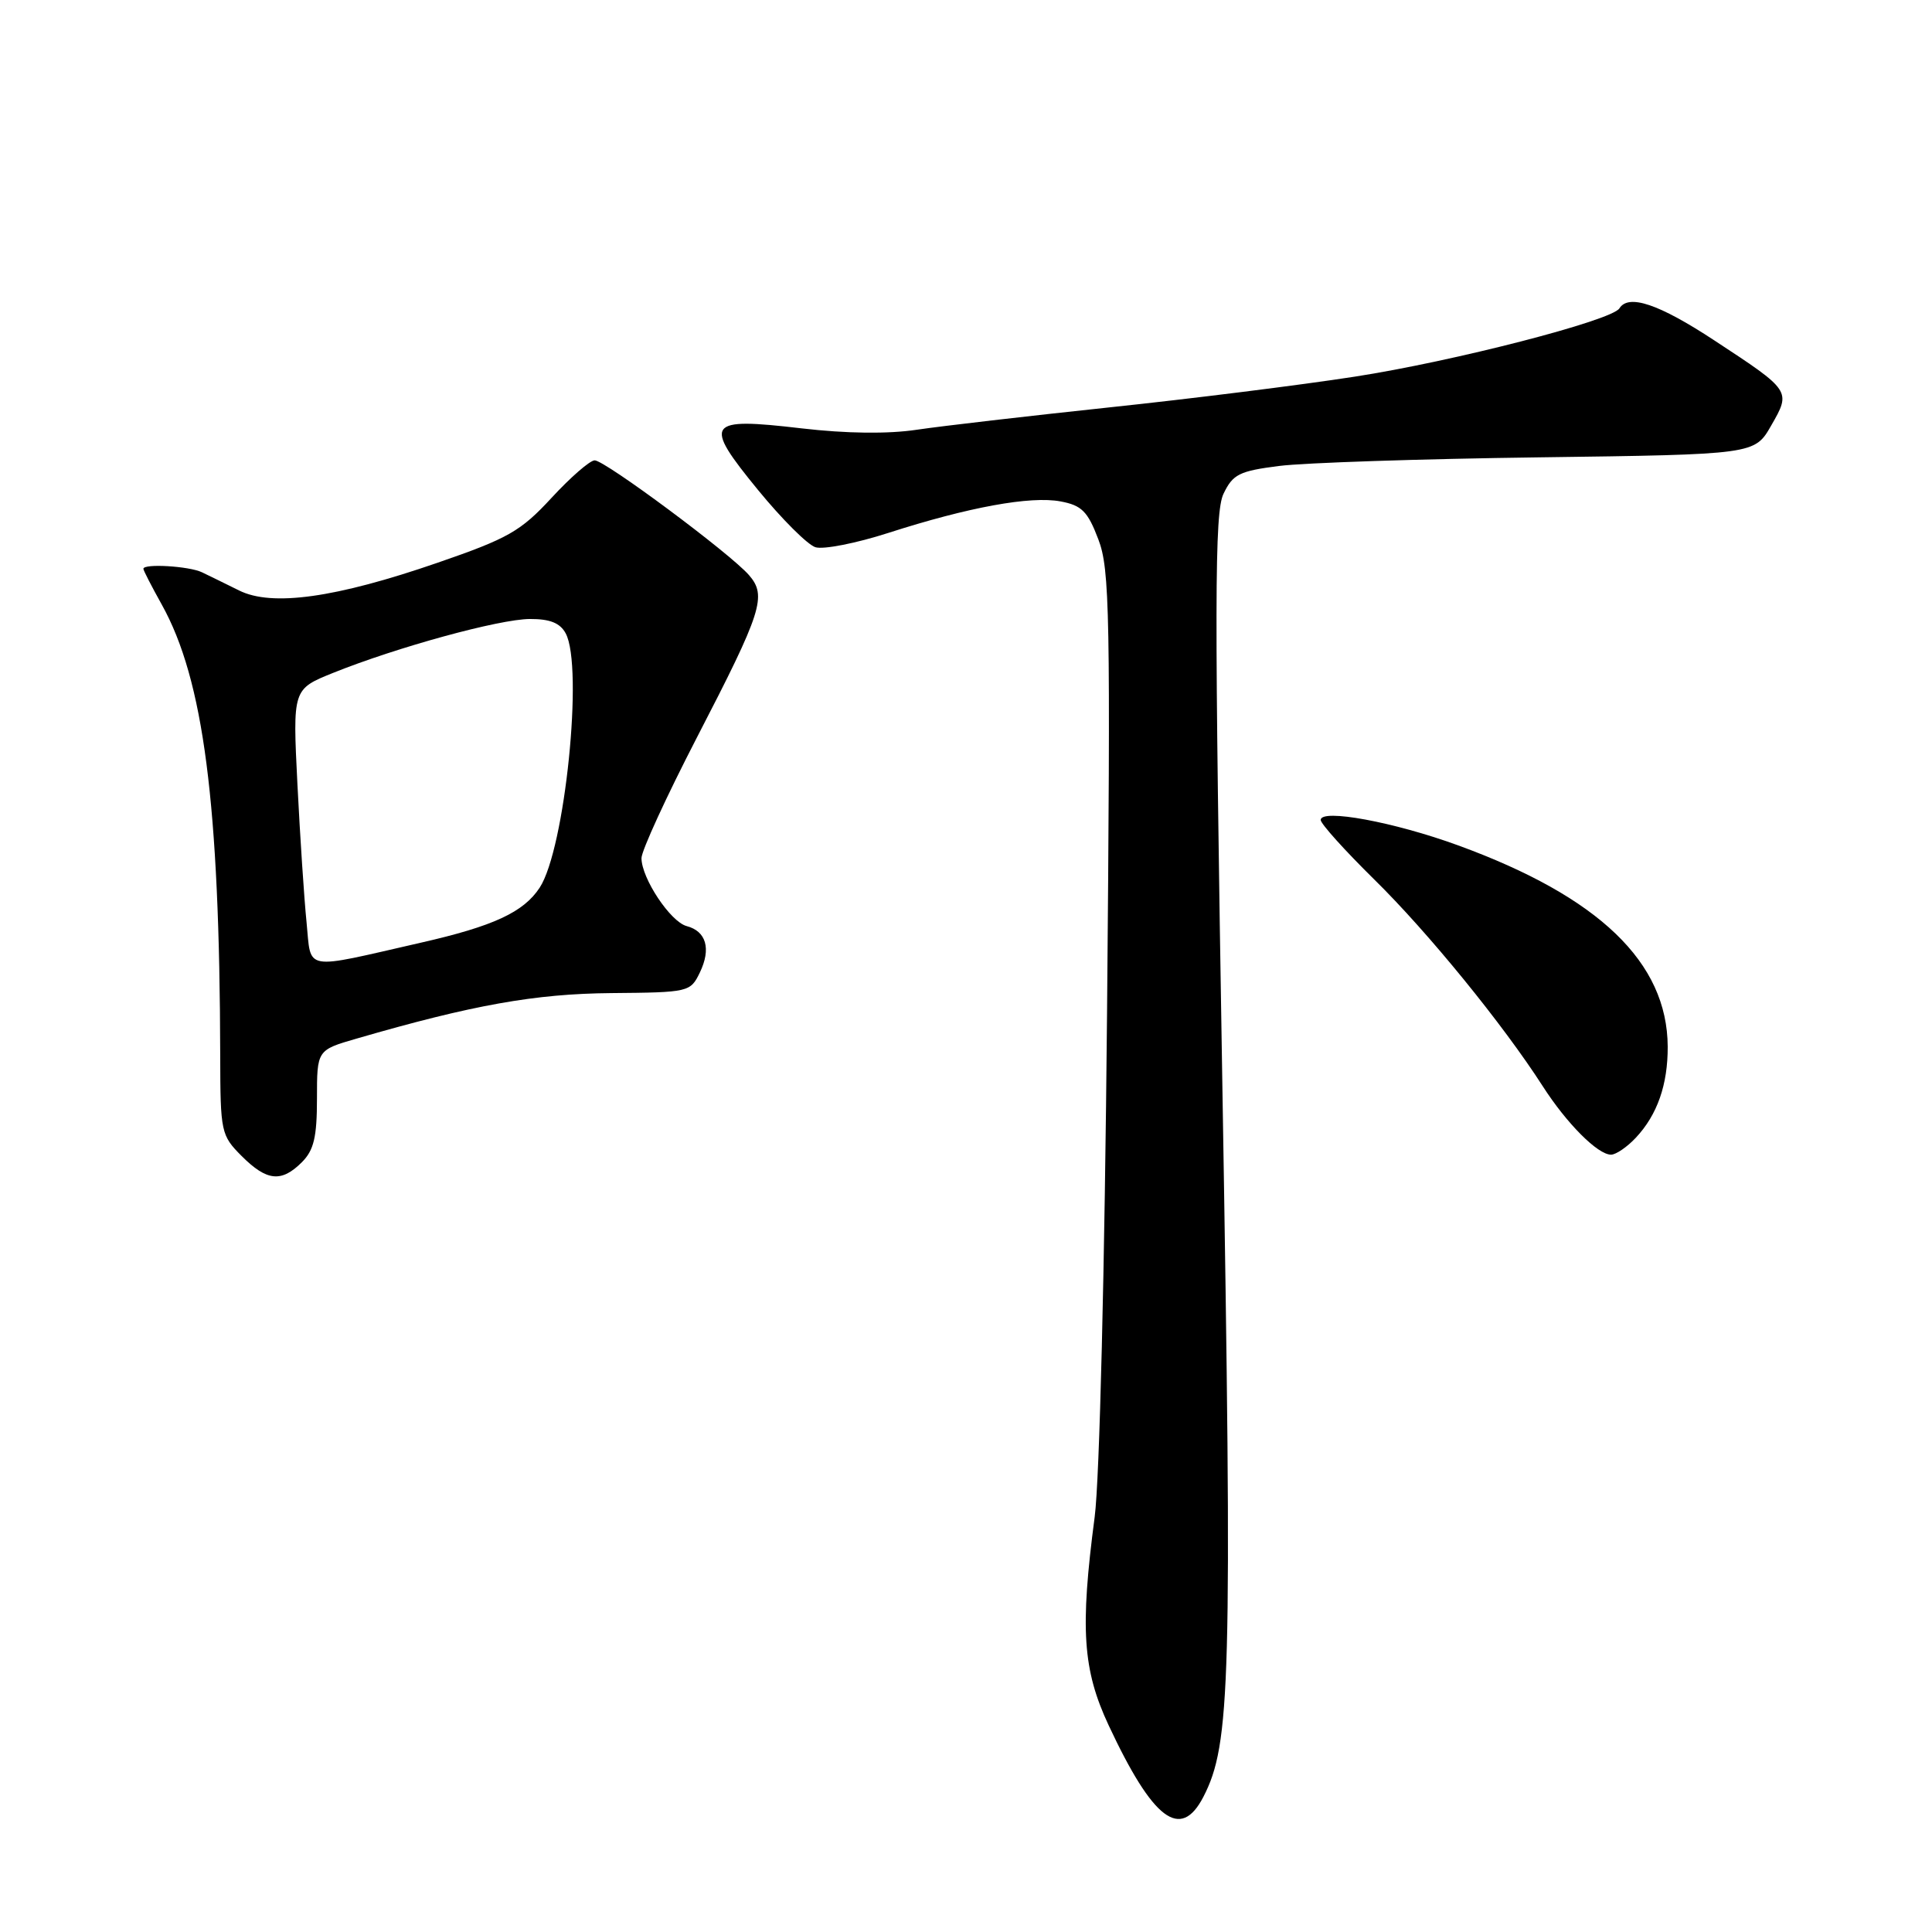 <?xml version="1.0" encoding="UTF-8" standalone="no"?>
<!DOCTYPE svg PUBLIC "-//W3C//DTD SVG 1.1//EN" "http://www.w3.org/Graphics/SVG/1.1/DTD/svg11.dtd" >
<svg xmlns="http://www.w3.org/2000/svg" xmlns:xlink="http://www.w3.org/1999/xlink" version="1.1" viewBox="0 0 256 256">
 <g >
 <path fill="currentColor"
d=" M 159.45 238.10 C 163.07 231.09 163.29 223.07 161.98 144.43 C 160.90 79.45 160.92 67.93 162.12 65.43 C 163.36 62.84 164.21 62.41 169.51 61.74 C 172.80 61.32 188.32 60.80 204.00 60.60 C 232.50 60.22 232.50 60.22 234.69 56.39 C 237.34 51.78 237.34 51.79 227.15 45.10 C 219.80 40.27 215.79 38.92 214.58 40.86 C 213.59 42.47 192.58 47.89 179.50 49.91 C 172.35 51.02 157.72 52.85 147.00 53.98 C 136.28 55.12 124.80 56.45 121.50 56.94 C 117.66 57.52 112.16 57.45 106.21 56.76 C 93.57 55.28 93.10 55.95 100.43 64.91 C 103.58 68.76 107.01 72.19 108.05 72.51 C 109.09 72.84 113.44 71.99 117.72 70.61 C 128.32 67.20 136.55 65.69 140.53 66.44 C 143.33 66.96 144.13 67.76 145.53 71.45 C 147.06 75.43 147.16 81.23 146.69 134.17 C 146.38 168.11 145.70 196.05 145.05 201.00 C 143.10 215.84 143.46 221.25 146.90 228.61 C 152.78 241.18 156.43 243.93 159.45 238.10 Z  M 40.00 154.00 C 41.59 152.41 42.00 150.67 42.00 145.57 C 42.00 139.14 42.00 139.14 47.25 137.62 C 62.61 133.16 70.90 131.68 80.98 131.59 C 91.29 131.50 91.48 131.46 92.74 128.85 C 94.25 125.71 93.58 123.39 90.98 122.71 C 88.84 122.14 85.01 116.39 85.00 113.71 C 85.00 112.73 88.31 105.53 92.35 97.71 C 100.99 81.01 101.64 78.96 99.24 76.20 C 96.74 73.33 80.16 61.00 78.80 61.00 C 78.17 61.00 75.60 63.24 73.08 65.97 C 69.00 70.39 67.34 71.34 58.00 74.56 C 44.48 79.23 36.03 80.41 31.68 78.24 C 29.93 77.37 27.72 76.29 26.76 75.83 C 25.04 75.01 19.00 74.65 19.00 75.37 C 19.00 75.58 20.10 77.72 21.44 80.12 C 26.98 90.07 29.11 106.52 29.18 139.93 C 29.20 150.02 29.29 150.44 32.02 153.18 C 35.36 156.52 37.29 156.71 40.00 154.00 Z  M 216.76 150.75 C 219.61 147.71 221.00 143.71 220.98 138.68 C 220.92 127.51 211.88 118.83 193.22 112.02 C 184.74 108.92 175.00 107.12 175.00 108.65 C 175.00 109.15 178.19 112.69 182.09 116.53 C 189.23 123.54 199.16 135.74 204.41 143.91 C 207.60 148.88 211.71 153.00 213.47 153.00 C 214.12 153.00 215.60 151.99 216.76 150.75 Z  M 40.62 122.21 C 40.30 119.07 39.76 110.84 39.41 103.91 C 38.78 91.32 38.78 91.32 44.14 89.16 C 52.59 85.76 66.15 82.04 70.21 82.02 C 72.88 82.01 74.22 82.55 74.96 83.93 C 77.33 88.36 74.86 112.51 71.51 117.62 C 69.38 120.87 65.40 122.72 55.77 124.91 C 39.95 128.52 41.27 128.76 40.62 122.21 Z "/>
</g>
</svg>